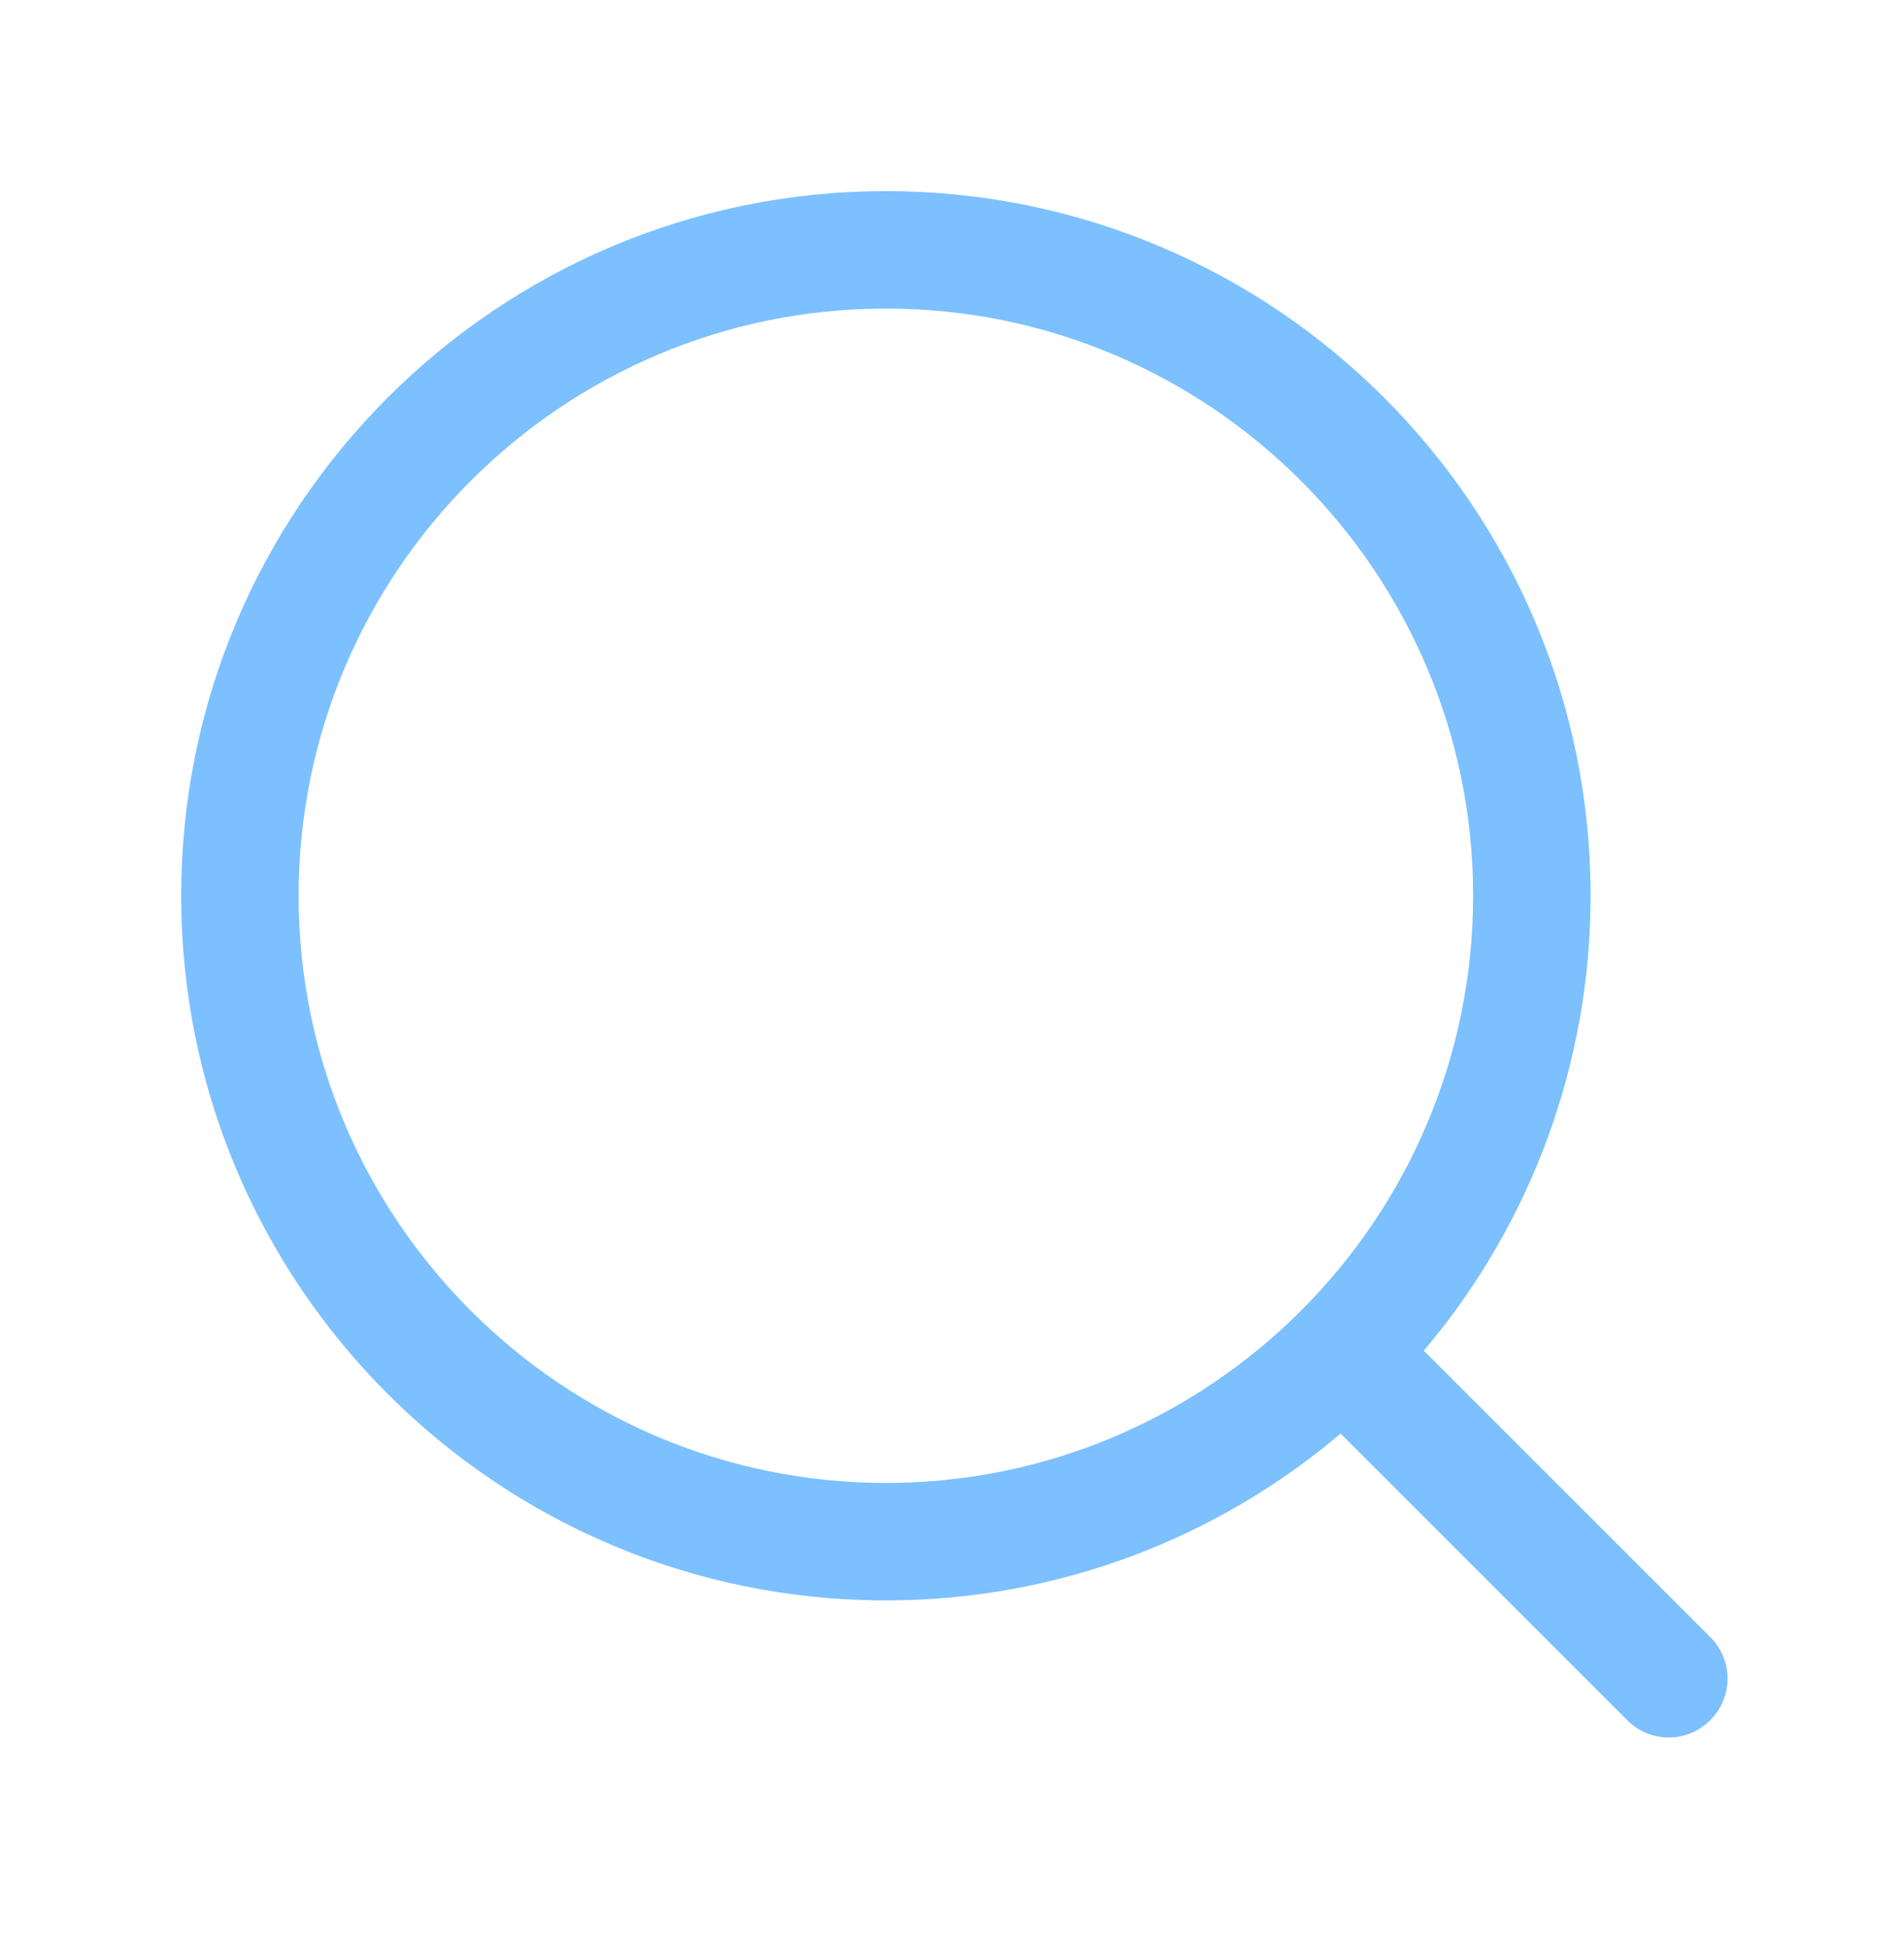 <svg width="43" height="44" viewBox="0 0 43 44" fill="none" xmlns="http://www.w3.org/2000/svg">
<path d="M38.627 36.978L32.155 30.506C34.588 27.636 35.923 23.994 35.922 20.232C35.922 11.448 28.79 4.317 20.007 4.317C11.223 4.317 4.092 11.448 4.092 20.232C4.092 29.015 11.223 36.147 20.007 36.147C23.924 36.147 27.504 34.725 30.277 32.38L36.749 38.852C36.997 39.102 37.334 39.243 37.687 39.243C38.039 39.243 38.376 39.102 38.624 38.852C38.874 38.605 39.015 38.268 39.016 37.916C39.016 37.564 38.877 37.226 38.627 36.978ZM6.744 20.232C6.744 12.92 12.695 6.969 20.007 6.969C27.319 6.969 33.269 12.92 33.269 20.232C33.269 27.544 27.319 33.494 20.007 33.494C12.695 33.494 6.744 27.544 6.744 20.232Z" fill="#7CC0FF"/>
</svg>
